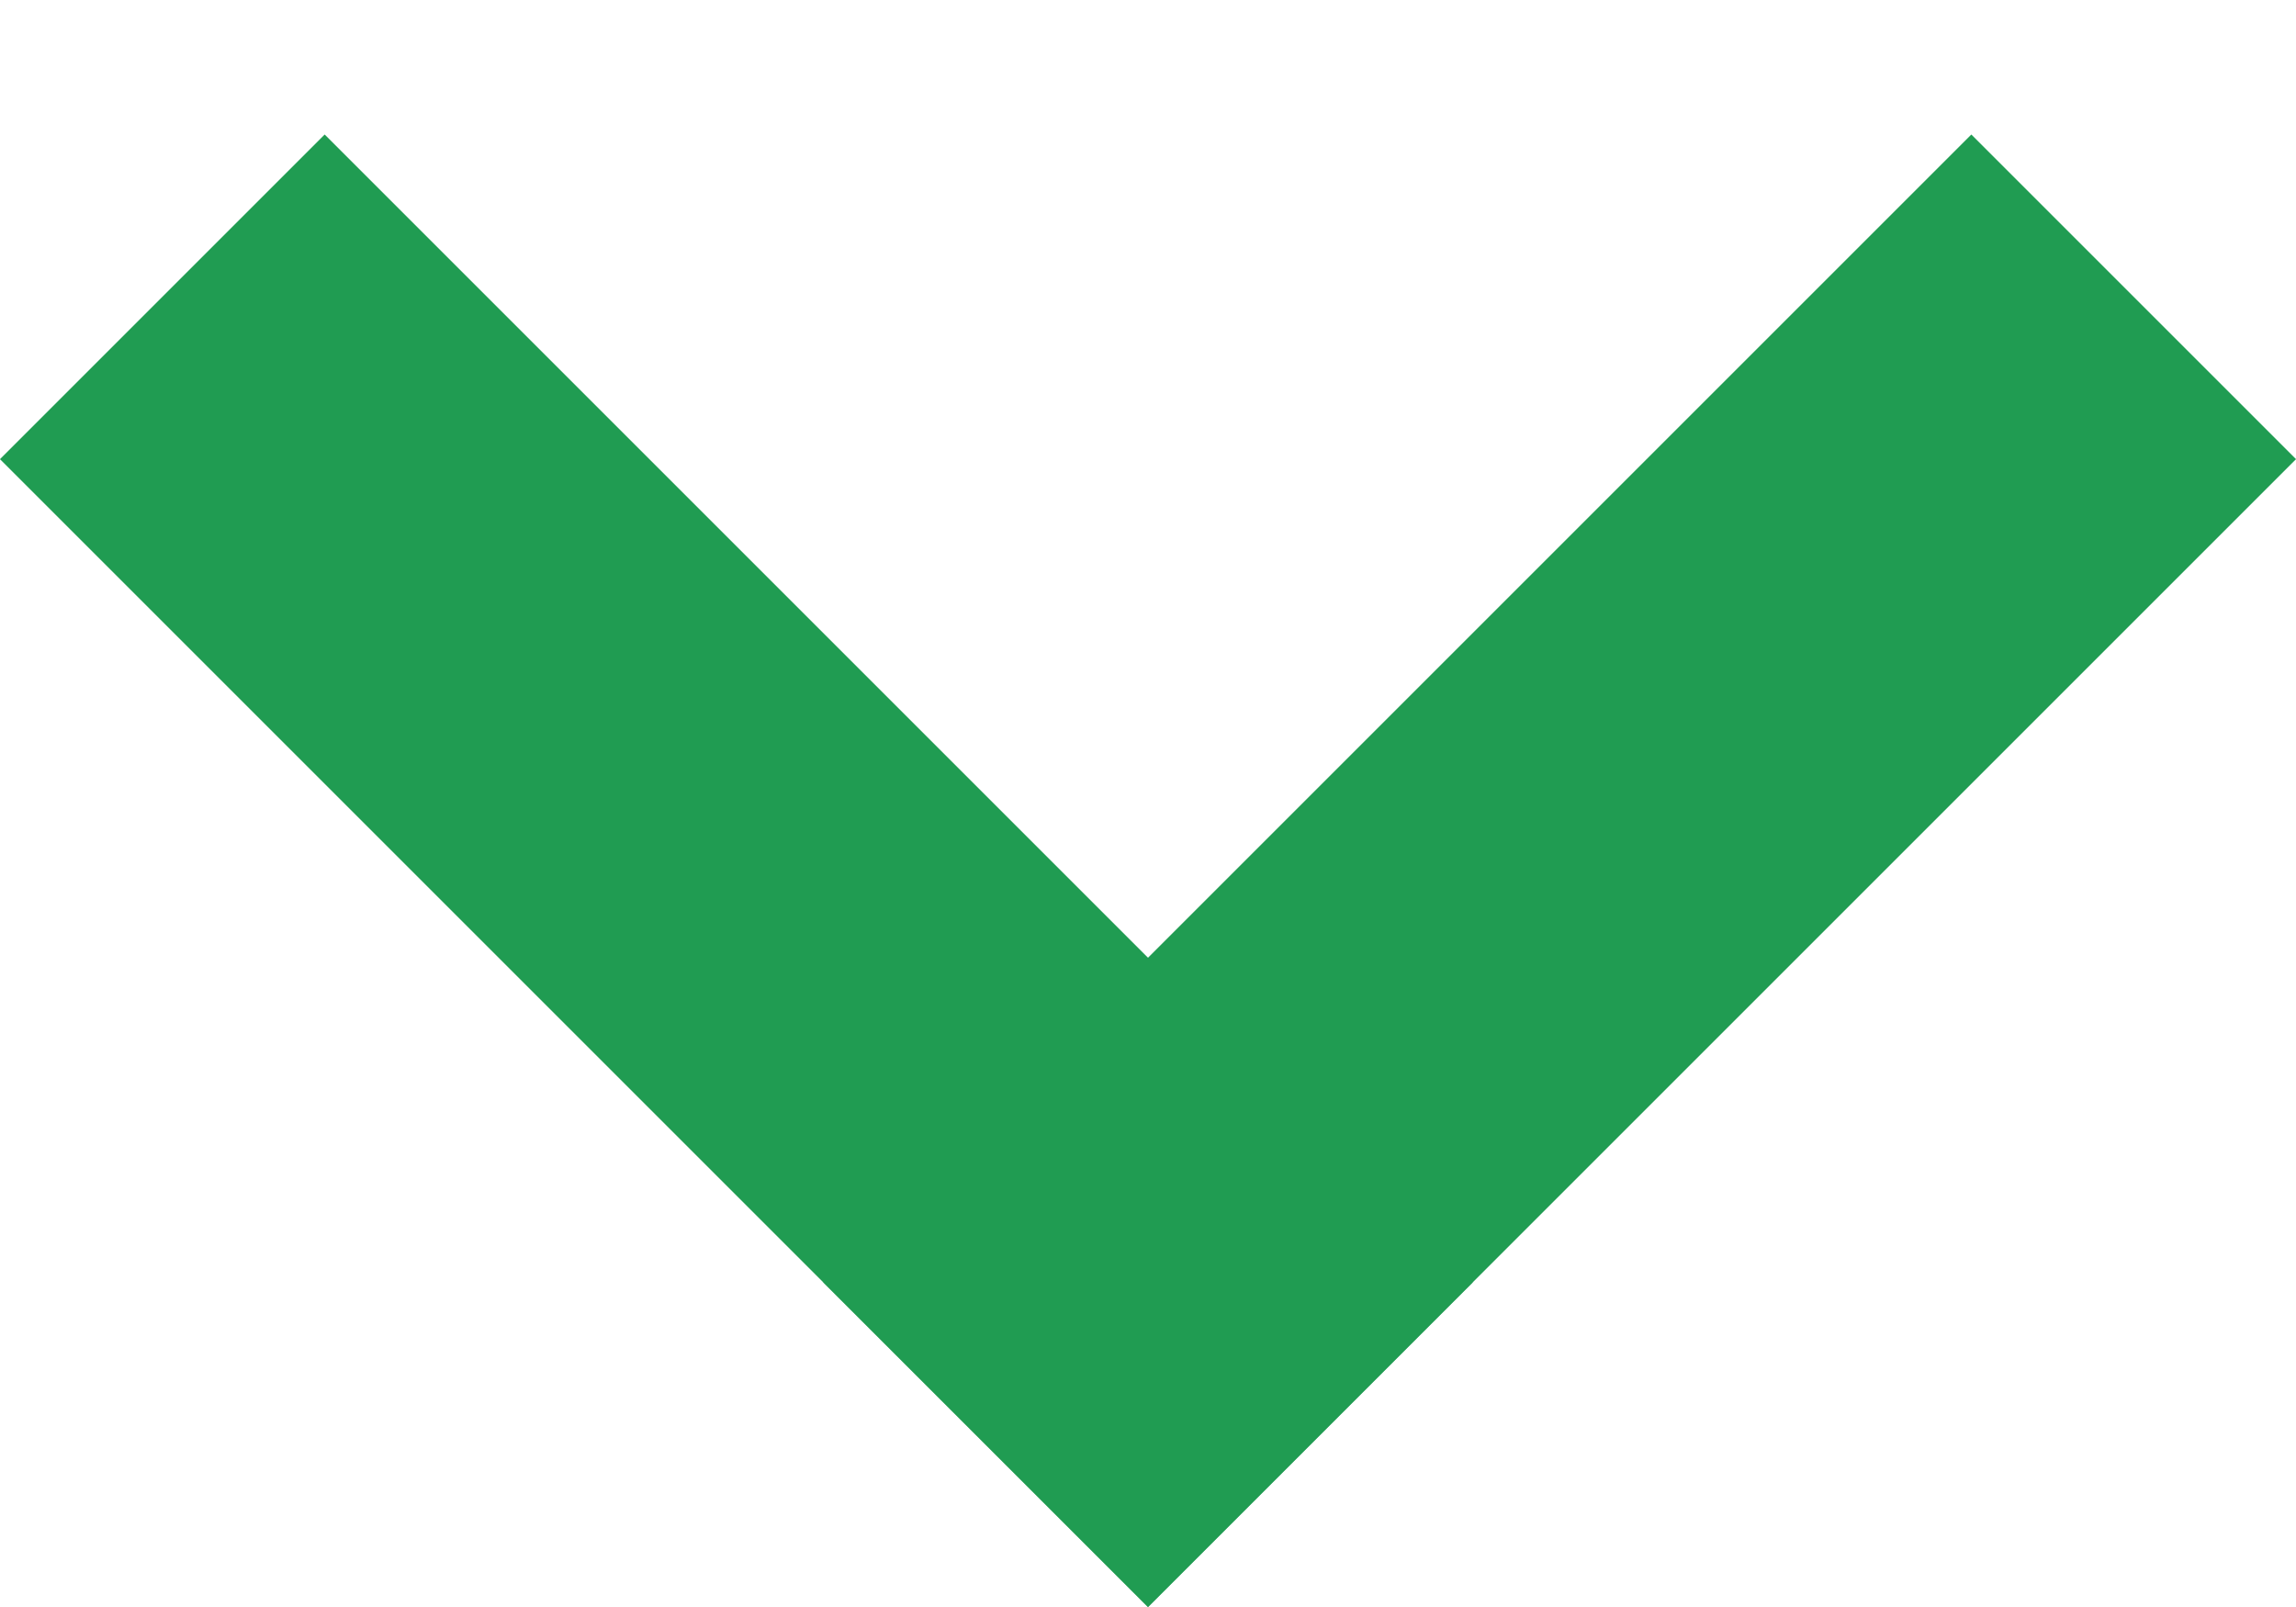 <svg width="10" height="7" viewBox="0 0 10 7" fill="none" xmlns="http://www.w3.org/2000/svg">
<line x1="0.707" y1="1.293" x2="5.707" y2="6.293" stroke="#209C52" stroke-width="2"/>
<line x1="4.293" y1="6.293" x2="9.293" y2="1.293" stroke="#209C52" stroke-width="2"/>
</svg>
